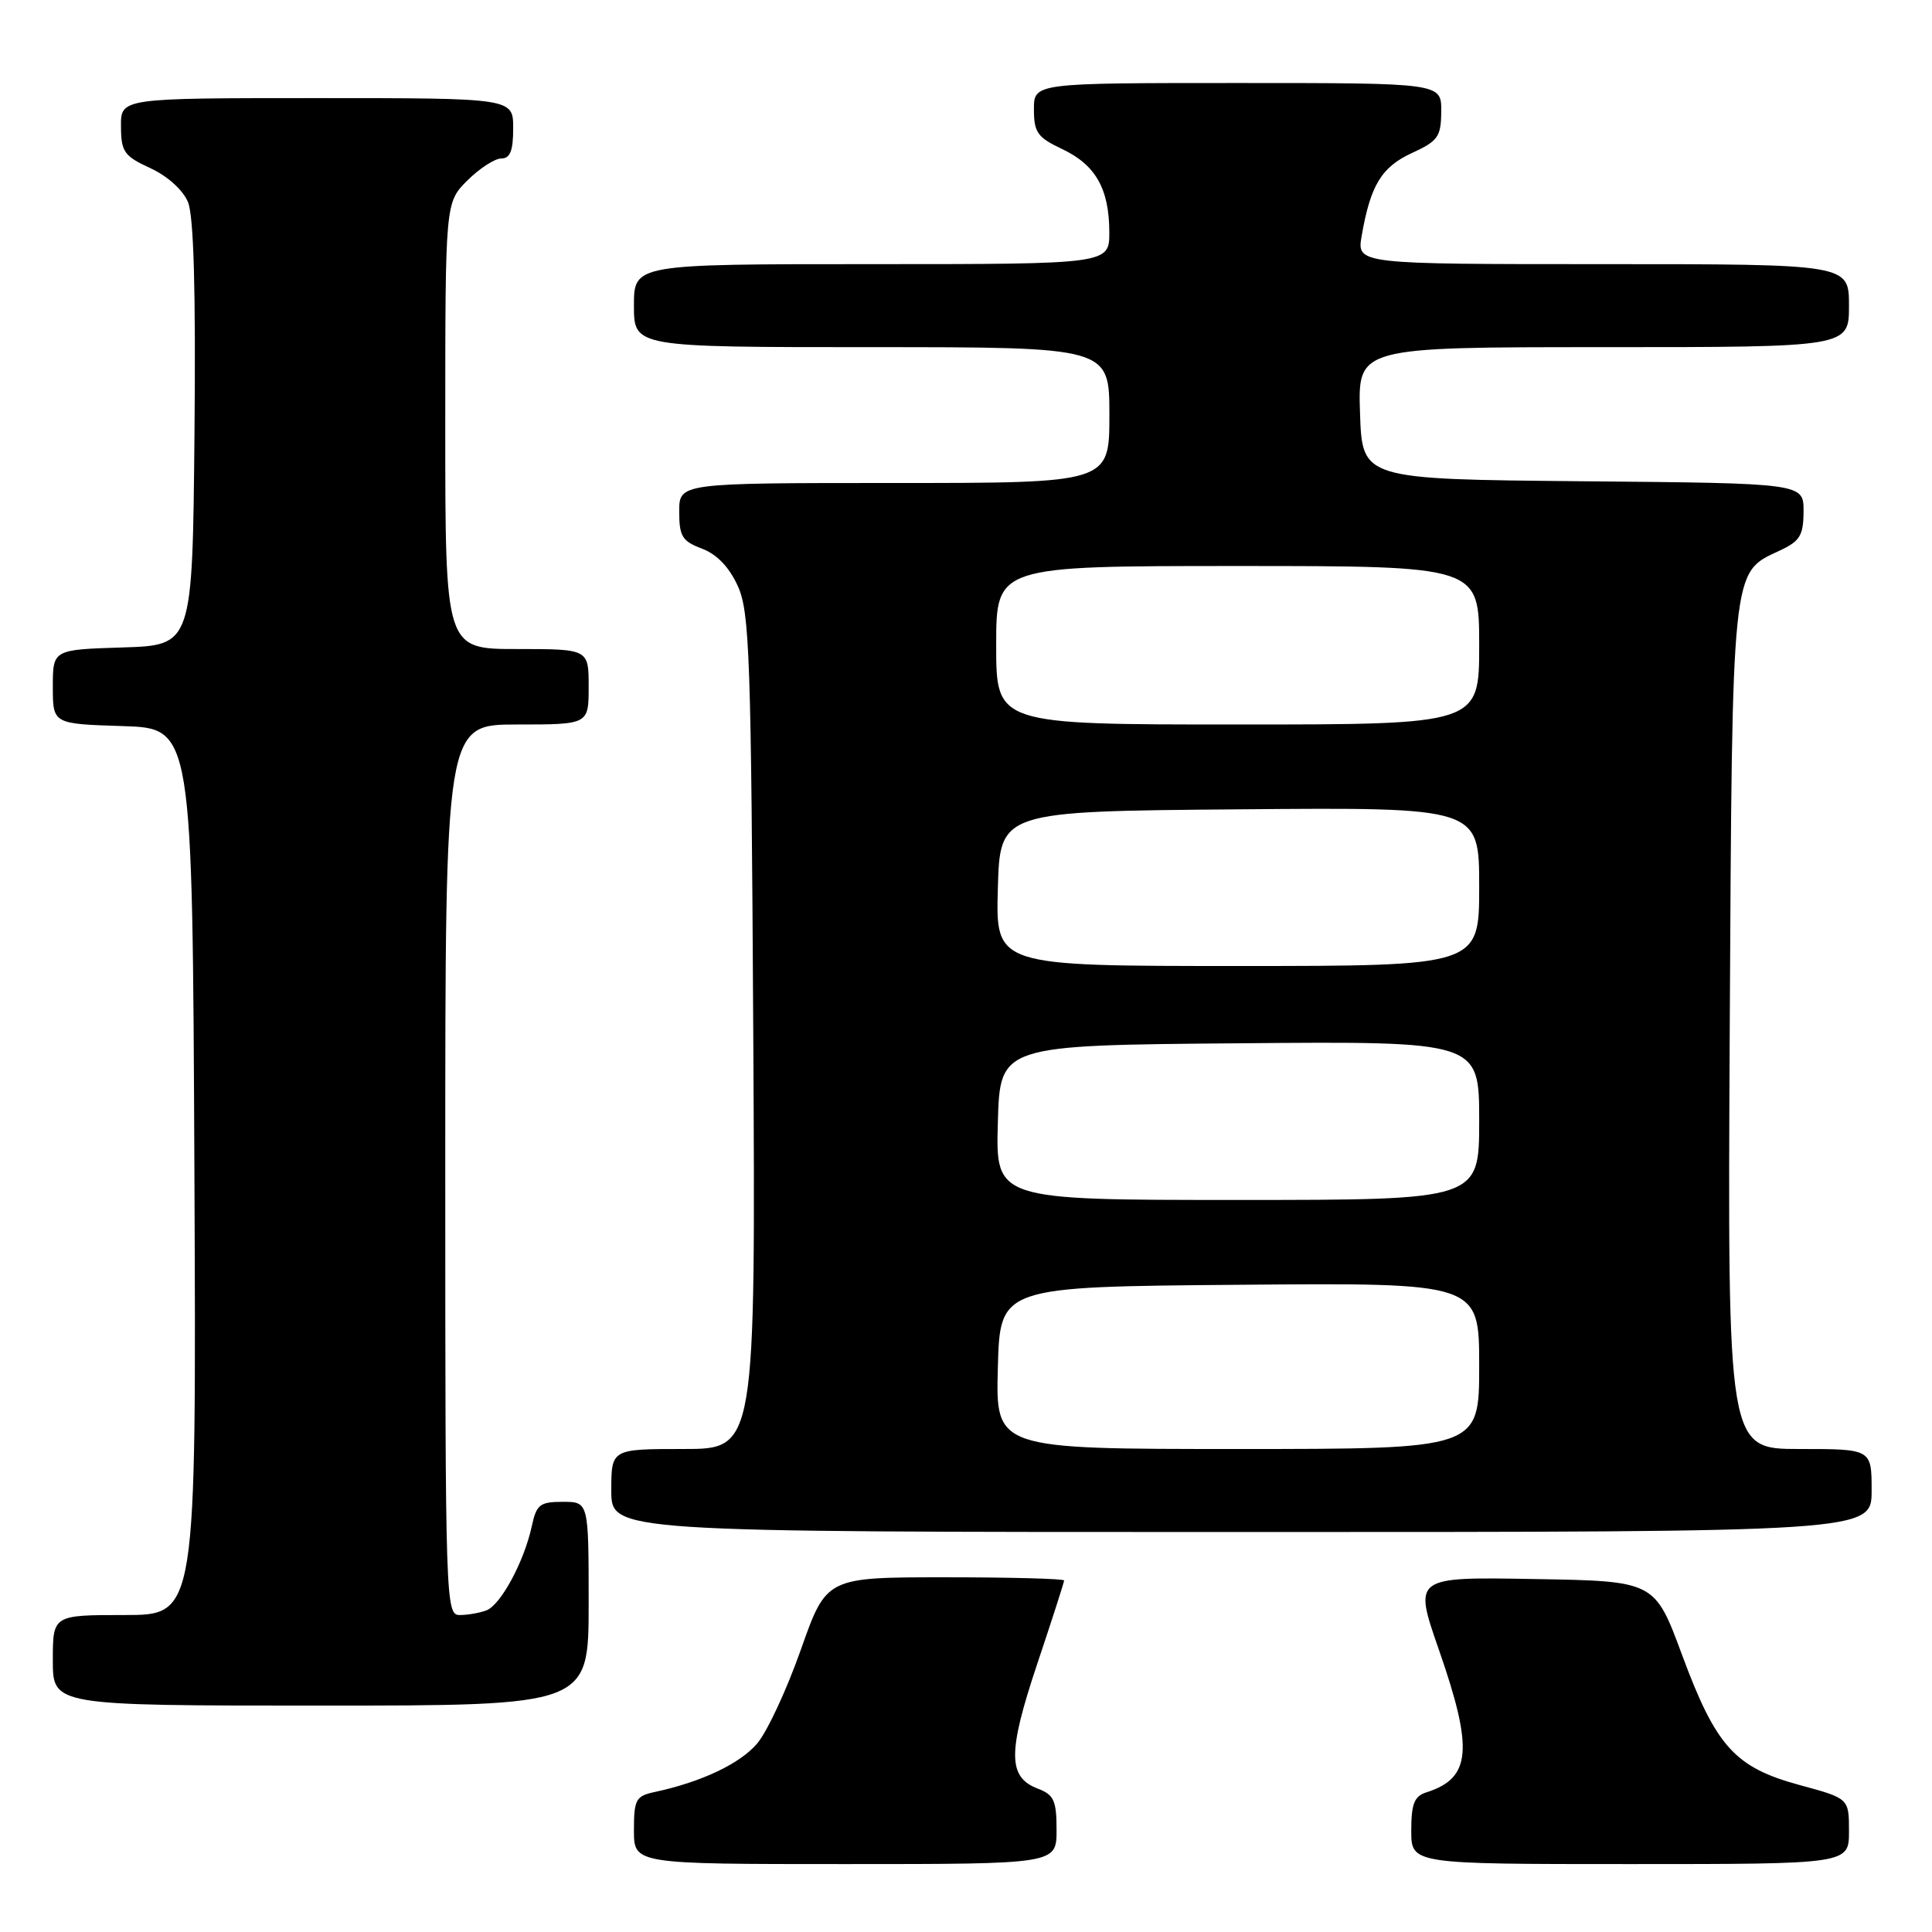 <?xml version="1.0" encoding="UTF-8" standalone="no"?>
<!DOCTYPE svg PUBLIC "-//W3C//DTD SVG 1.1//EN" "http://www.w3.org/Graphics/SVG/1.1/DTD/svg11.dtd" >
<svg xmlns="http://www.w3.org/2000/svg" xmlns:xlink="http://www.w3.org/1999/xlink" version="1.1" viewBox="0 0 256 256">
 <g >
 <path fill="currentColor"
d=" M 140.00 242.48 C 140.00 238.58 139.65 237.82 137.53 237.01 C 133.53 235.49 133.51 232.23 137.42 220.53 C 139.39 214.65 141.00 209.65 141.00 209.42 C 141.00 209.19 133.91 209.00 125.25 209.00 C 109.50 209.00 109.50 209.00 106.12 218.58 C 104.27 223.84 101.67 229.43 100.35 231.00 C 98.08 233.69 92.96 236.12 86.75 237.45 C 84.25 237.99 84.00 238.44 84.00 242.52 C 84.00 247.00 84.00 247.00 112.00 247.00 C 140.00 247.00 140.00 247.00 140.00 242.48 Z  M 245.00 242.65 C 245.00 238.30 245.00 238.30 238.47 236.53 C 229.88 234.20 227.38 231.43 222.88 219.28 C 219.26 209.50 219.26 209.50 203.28 209.23 C 187.30 208.95 187.30 208.95 190.65 218.57 C 195.27 231.83 194.94 235.62 188.99 237.50 C 187.40 238.01 187.00 239.02 187.00 242.57 C 187.00 247.00 187.00 247.00 216.00 247.00 C 245.00 247.00 245.00 247.00 245.00 242.65 Z  M 78.00 212.50 C 78.00 199.00 78.00 199.00 74.58 199.00 C 71.53 199.00 71.08 199.35 70.46 202.25 C 69.45 206.91 66.36 212.65 64.46 213.38 C 63.57 213.72 61.97 214.00 60.92 214.00 C 59.05 214.00 59.00 212.49 59.00 155.00 C 59.00 96.00 59.00 96.00 68.50 96.00 C 78.00 96.00 78.00 96.00 78.00 91.00 C 78.00 86.00 78.00 86.00 68.50 86.00 C 59.00 86.00 59.00 86.00 59.00 56.42 C 59.00 26.85 59.00 26.85 61.92 23.92 C 63.53 22.32 65.56 21.00 66.42 21.00 C 67.60 21.00 68.00 19.98 68.00 17.00 C 68.00 13.00 68.00 13.00 42.00 13.00 C 16.00 13.00 16.00 13.00 16.03 16.75 C 16.05 20.12 16.44 20.68 19.92 22.28 C 22.20 23.33 24.24 25.18 24.91 26.78 C 25.67 28.63 25.95 38.45 25.77 57.50 C 25.50 85.50 25.50 85.50 16.25 85.79 C 7.00 86.08 7.00 86.08 7.00 91.00 C 7.00 95.92 7.00 95.92 16.25 96.21 C 25.50 96.50 25.50 96.50 25.76 155.25 C 26.02 214.00 26.02 214.00 16.51 214.00 C 7.00 214.00 7.00 214.00 7.00 220.00 C 7.00 226.00 7.00 226.00 42.50 226.00 C 78.00 226.00 78.00 226.00 78.00 212.50 Z  M 248.00 197.50 C 248.00 192.00 248.00 192.00 238.45 192.00 C 228.91 192.00 228.91 192.00 229.20 136.25 C 229.53 74.82 229.42 75.93 235.73 73.00 C 238.51 71.71 238.96 70.99 238.98 67.77 C 239.00 64.03 239.00 64.03 209.75 63.77 C 180.50 63.50 180.50 63.50 180.21 54.75 C 179.92 46.00 179.92 46.00 212.46 46.00 C 245.00 46.00 245.00 46.00 245.00 40.50 C 245.00 35.00 245.00 35.00 212.39 35.00 C 179.78 35.00 179.78 35.00 180.43 31.25 C 181.59 24.55 183.06 22.13 187.08 20.28 C 190.56 18.68 190.95 18.12 190.97 14.75 C 191.00 11.00 191.00 11.00 164.00 11.00 C 137.00 11.00 137.00 11.00 137.00 14.49 C 137.00 17.54 137.47 18.21 140.72 19.74 C 145.17 21.84 146.97 25.00 146.99 30.75 C 147.00 35.00 147.00 35.00 115.50 35.00 C 84.00 35.00 84.00 35.00 84.00 40.50 C 84.00 46.00 84.00 46.00 115.50 46.00 C 147.00 46.00 147.00 46.00 147.00 55.00 C 147.00 64.00 147.00 64.00 118.50 64.00 C 90.00 64.00 90.00 64.00 90.00 67.78 C 90.00 71.07 90.39 71.71 93.02 72.70 C 95.00 73.45 96.63 75.15 97.77 77.67 C 99.33 81.13 99.53 86.90 99.81 136.75 C 100.12 192.00 100.12 192.00 90.56 192.00 C 81.00 192.00 81.00 192.00 81.00 197.50 C 81.00 203.00 81.00 203.00 164.50 203.00 C 248.00 203.00 248.00 203.00 248.00 197.50 Z  M 132.22 181.25 C 132.50 170.50 132.50 170.50 164.25 170.24 C 196.00 169.97 196.00 169.97 196.00 180.99 C 196.00 192.00 196.00 192.00 163.97 192.00 C 131.93 192.00 131.93 192.00 132.22 181.25 Z  M 132.22 148.75 C 132.50 138.50 132.50 138.50 164.25 138.24 C 196.00 137.97 196.00 137.97 196.00 148.49 C 196.00 159.00 196.00 159.00 163.97 159.00 C 131.93 159.00 131.93 159.00 132.22 148.75 Z  M 132.22 117.75 C 132.50 107.50 132.50 107.50 164.25 107.24 C 196.00 106.97 196.00 106.97 196.00 117.49 C 196.00 128.00 196.00 128.00 163.97 128.00 C 131.93 128.00 131.93 128.00 132.22 117.75 Z  M 132.00 85.50 C 132.00 75.00 132.00 75.00 164.00 75.00 C 196.00 75.00 196.00 75.00 196.00 85.50 C 196.00 96.00 196.00 96.00 164.00 96.00 C 132.00 96.00 132.00 96.00 132.00 85.50 Z "/>
</g>
</svg>